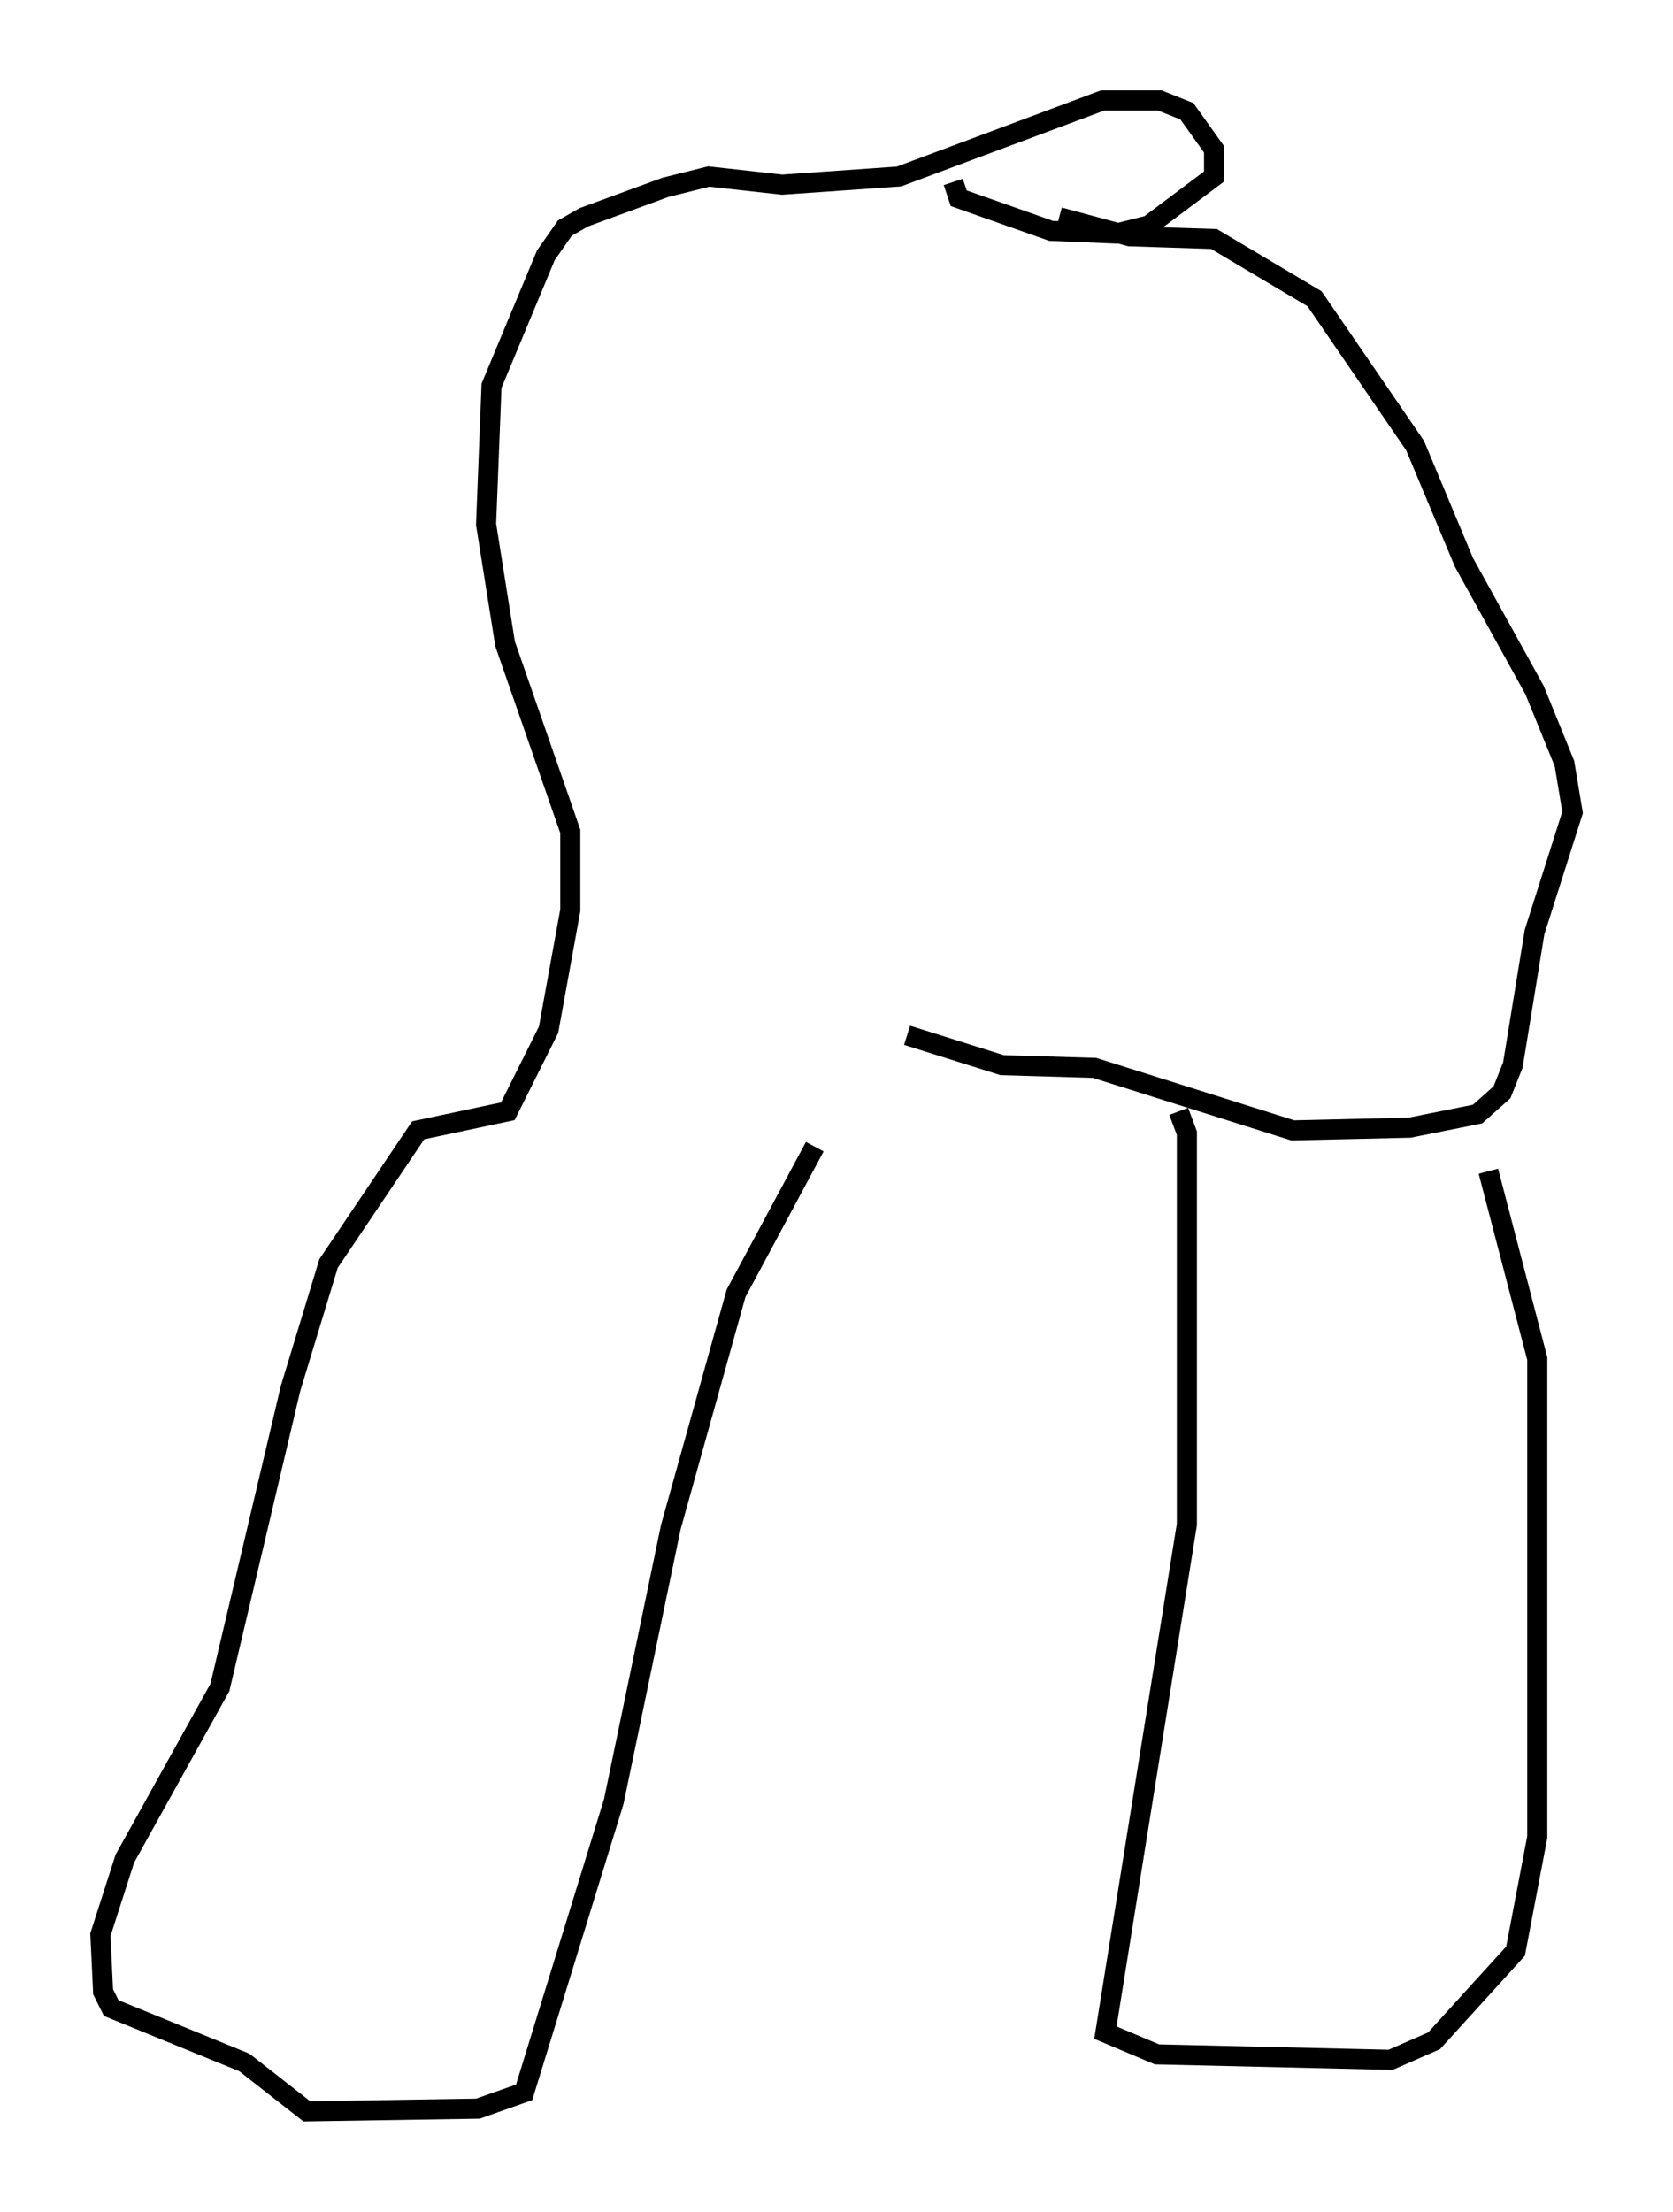 <?xml version="1.0" encoding="utf-8" ?>
<svg baseProfile="full" height="110.134" version="1.1" width="83.342" xmlns="http://www.w3.org/2000/svg" xmlns:ev="http://www.w3.org/2001/xml-events" xmlns:xlink="http://www.w3.org/1999/xlink"><defs /><rect fill="white" height="110.134" width="83.342" x="0" y="0" /><path d="M43.701, 52.902 m-3.112, 4.195 l-3.924, 7.307 -3.248, 11.637 l-2.842, 13.667 -4.465, 14.479 l-2.3, 0.812 -8.525, 0.135 l-3.112, -2.436 -6.631, -2.706 l-0.406, -0.812 -0.135, -2.842 l1.218, -3.789 4.736, -8.525 l3.518, -14.885 1.894, -6.225 l4.465, -6.631 4.465, -0.947 l2.03, -4.059 1.083, -5.954 l0.0, -3.924 -3.248, -9.337 l-0.947, -5.954 0.271, -6.901 l2.706, -6.495 0.947, -1.353 l0.947, -0.541 4.059, -1.488 l2.165, -0.541 3.654, 0.406 l5.819, -0.406 10.149, -3.789 l2.842, 0.0 1.353, 0.541 l1.353, 1.894 0.0, 1.353 l-3.248, 2.436 -1.624, 0.406 l-3.248, -0.135 -4.601, -1.624 l-0.271, -0.812 m5.277, 1.759 l3.518, 0.947 4.195, 0.135 l5.007, 2.977 5.007, 7.307 l2.436, 5.819 3.518, 6.36 l1.488, 3.654 0.406, 2.436 l-1.894, 5.954 -1.083, 6.631 l-0.541, 1.353 -1.218, 1.083 l-3.383, 0.677 -5.819, 0.135 l-9.878, -3.112 -4.601, -0.135 l-4.736, -1.488 m13.532, 3.789 l0.406, 1.083 0.0, 19.486 l-4.059, 25.304 2.571, 1.083 l11.637, 0.271 2.165, -0.947 l4.059, -4.465 1.083, -5.683 l0.0, -23.816 -2.436, -9.337 " fill="none" stroke="black" stroke-width="1" /></svg>